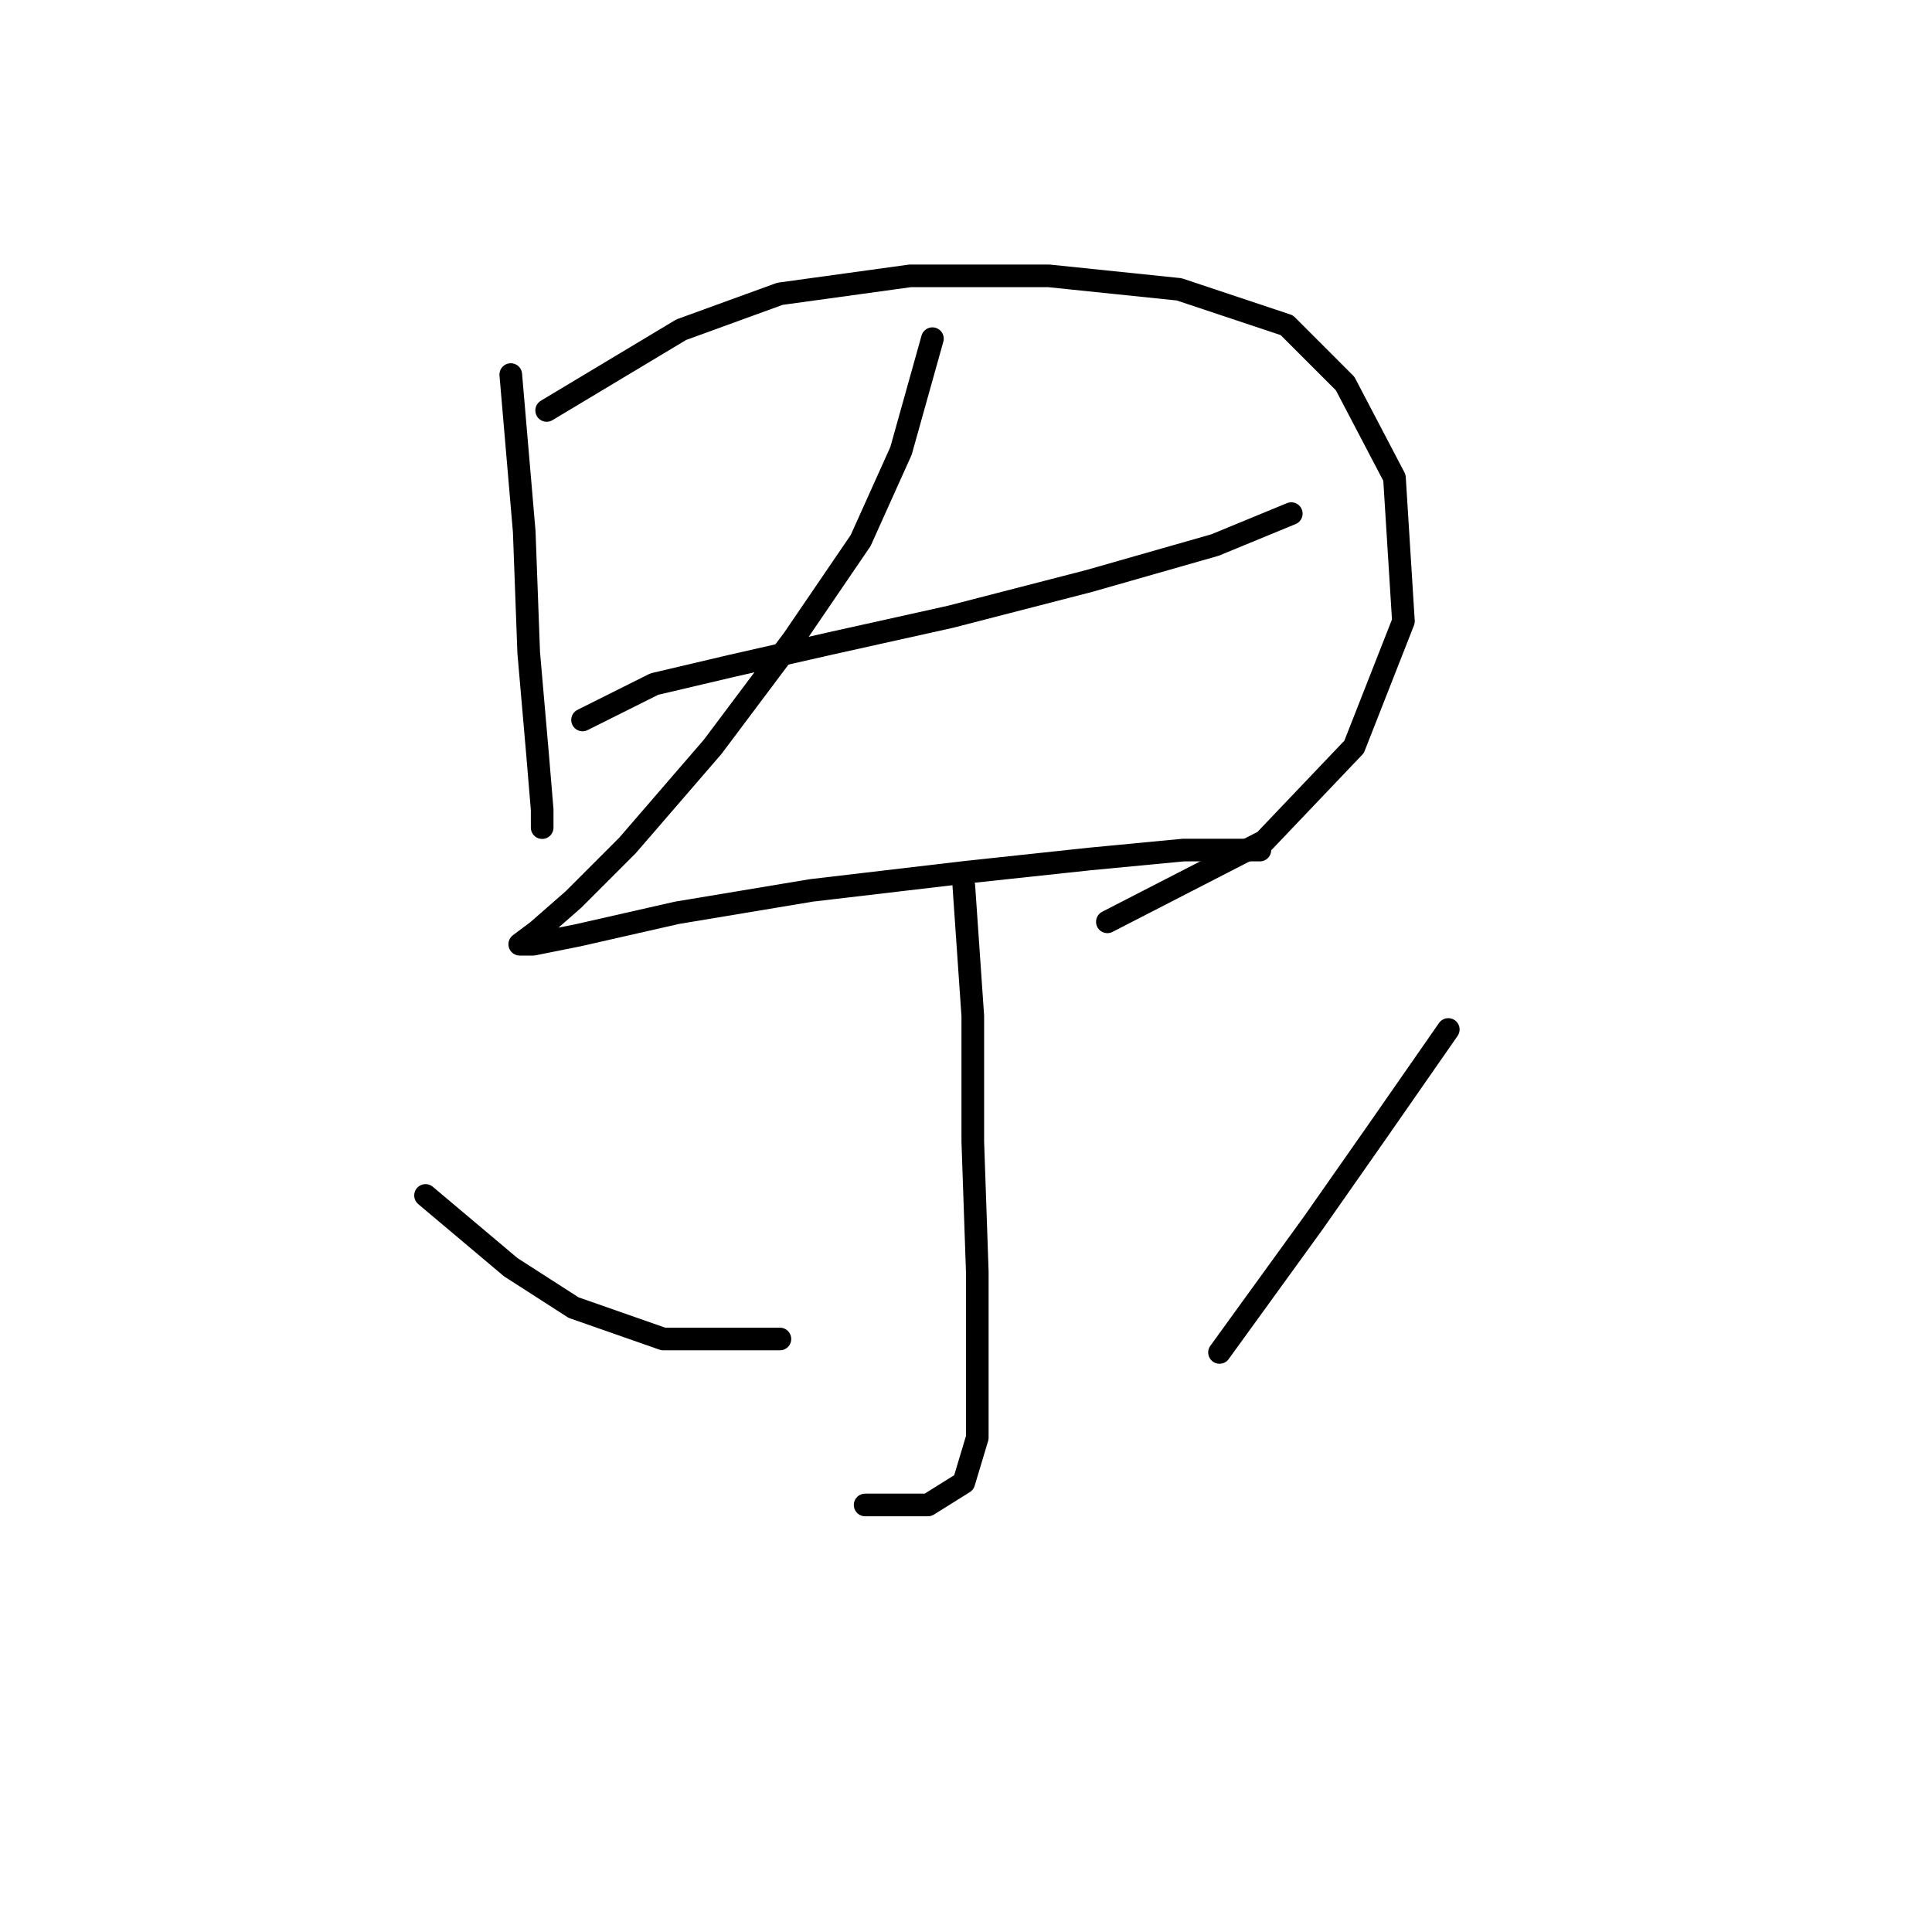 <?xml version="1.0" standalone="no"?>
    <svg width="256" height="256" xmlns="http://www.w3.org/2000/svg" version="1.1">
    <polyline stroke="black" stroke-width="3" stroke-linecap="round" fill="transparent" stroke-linejoin="round" points="67.68 49.631 69.463 70.435 70.057 86.483 71.246 100.154 71.84 107.286 71.84 109.664 71.84 107.286 71.84 107.286 " />
        <polyline stroke="black" stroke-width="3" stroke-linecap="round" fill="transparent" stroke-linejoin="round" points="72.435 54.386 90.266 43.687 103.342 38.932 120.579 36.555 139.005 36.555 156.242 38.338 170.508 43.093 178.234 50.82 184.773 63.302 185.961 82.322 179.423 98.965 167.536 111.447 146.732 122.146 146.732 122.146 " />
        <polyline stroke="black" stroke-width="3" stroke-linecap="round" fill="transparent" stroke-linejoin="round" points="77.19 95.399 86.7 90.644 96.804 88.266 109.881 85.294 125.929 81.728 144.355 76.973 160.997 72.218 171.102 68.057 171.102 68.057 " />
        <polyline stroke="black" stroke-width="3" stroke-linecap="round" fill="transparent" stroke-linejoin="round" points="123.551 44.876 119.391 59.736 114.041 71.623 105.126 84.7 94.427 98.965 83.133 112.041 76.001 119.174 71.246 123.335 68.868 125.118 70.651 125.118 76.595 123.929 89.672 120.957 107.503 117.985 127.712 115.608 144.355 113.824 156.837 112.636 162.781 112.636 166.941 112.636 166.941 112.636 " />
        <polyline stroke="black" stroke-width="3" stroke-linecap="round" fill="transparent" stroke-linejoin="round" points="127.712 117.391 128.901 134.628 128.901 151.27 129.495 168.507 129.495 182.773 129.495 190.5 127.712 196.443 122.957 199.415 114.636 199.415 114.636 199.415 " />
        <polyline stroke="black" stroke-width="3" stroke-linecap="round" fill="transparent" stroke-linejoin="round" points="56.386 158.403 67.68 167.913 76.001 173.263 87.889 177.423 103.342 177.423 103.342 177.423 " />
        <polyline stroke="black" stroke-width="3" stroke-linecap="round" fill="transparent" stroke-linejoin="round" points="191.905 136.411 182.395 150.082 174.074 161.969 161.592 179.206 161.592 179.206 " />
        </svg>